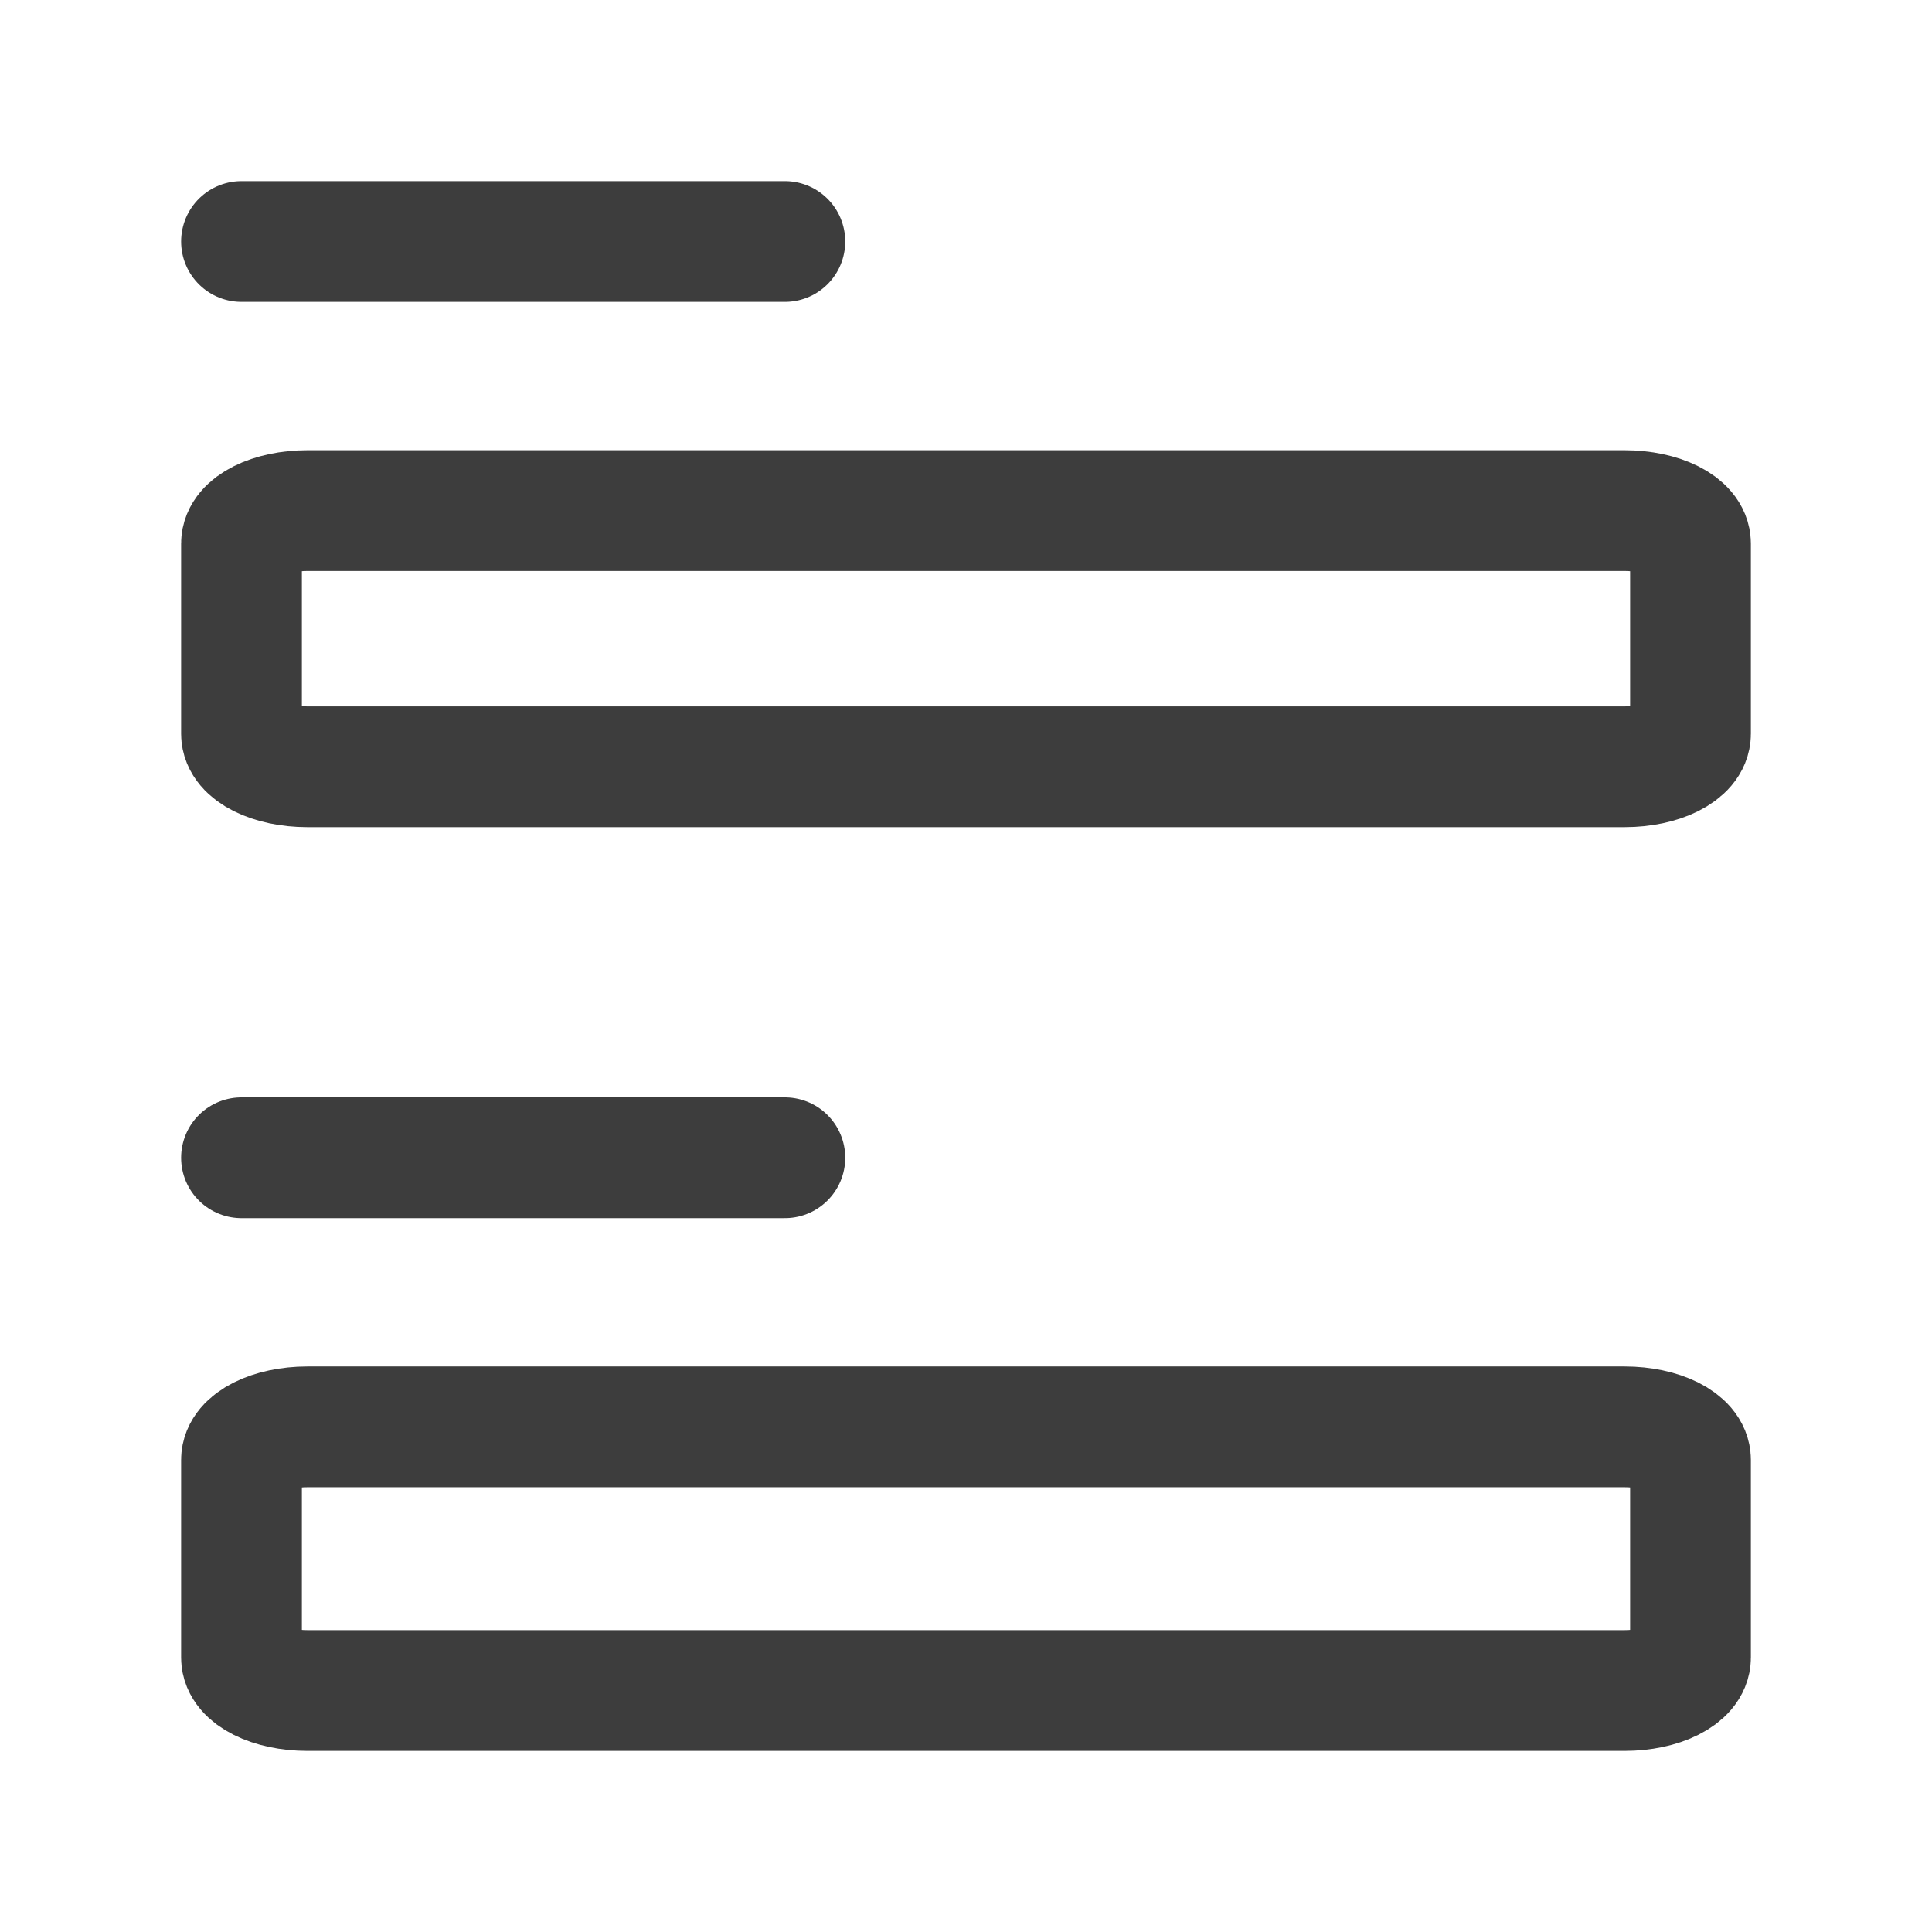 <svg width="24" height="24" viewBox="0 0 24 24" fill="none" xmlns="http://www.w3.org/2000/svg">
<path d="M9.75 3H3M9.75 14.382H3M3.818 6.343H20.182C20.634 6.343 21 6.526 21 6.752V9.116C21 9.342 20.634 9.525 20.182 9.525H3.818C3.366 9.525 3 9.342 3 9.116V6.752C3 6.526 3.366 6.343 3.818 6.343ZM3.818 17.725H20.182C20.634 17.725 21 17.909 21 18.135V20.591C21 20.817 20.634 21 20.182 21H3.818C3.366 21 3 20.817 3 20.591V18.135C3 17.909 3.366 17.725 3.818 17.725Z" stroke="#3D3D3D" stroke-width="1.5" stroke-linecap="round" stroke-linejoin="round"/>
</svg>

